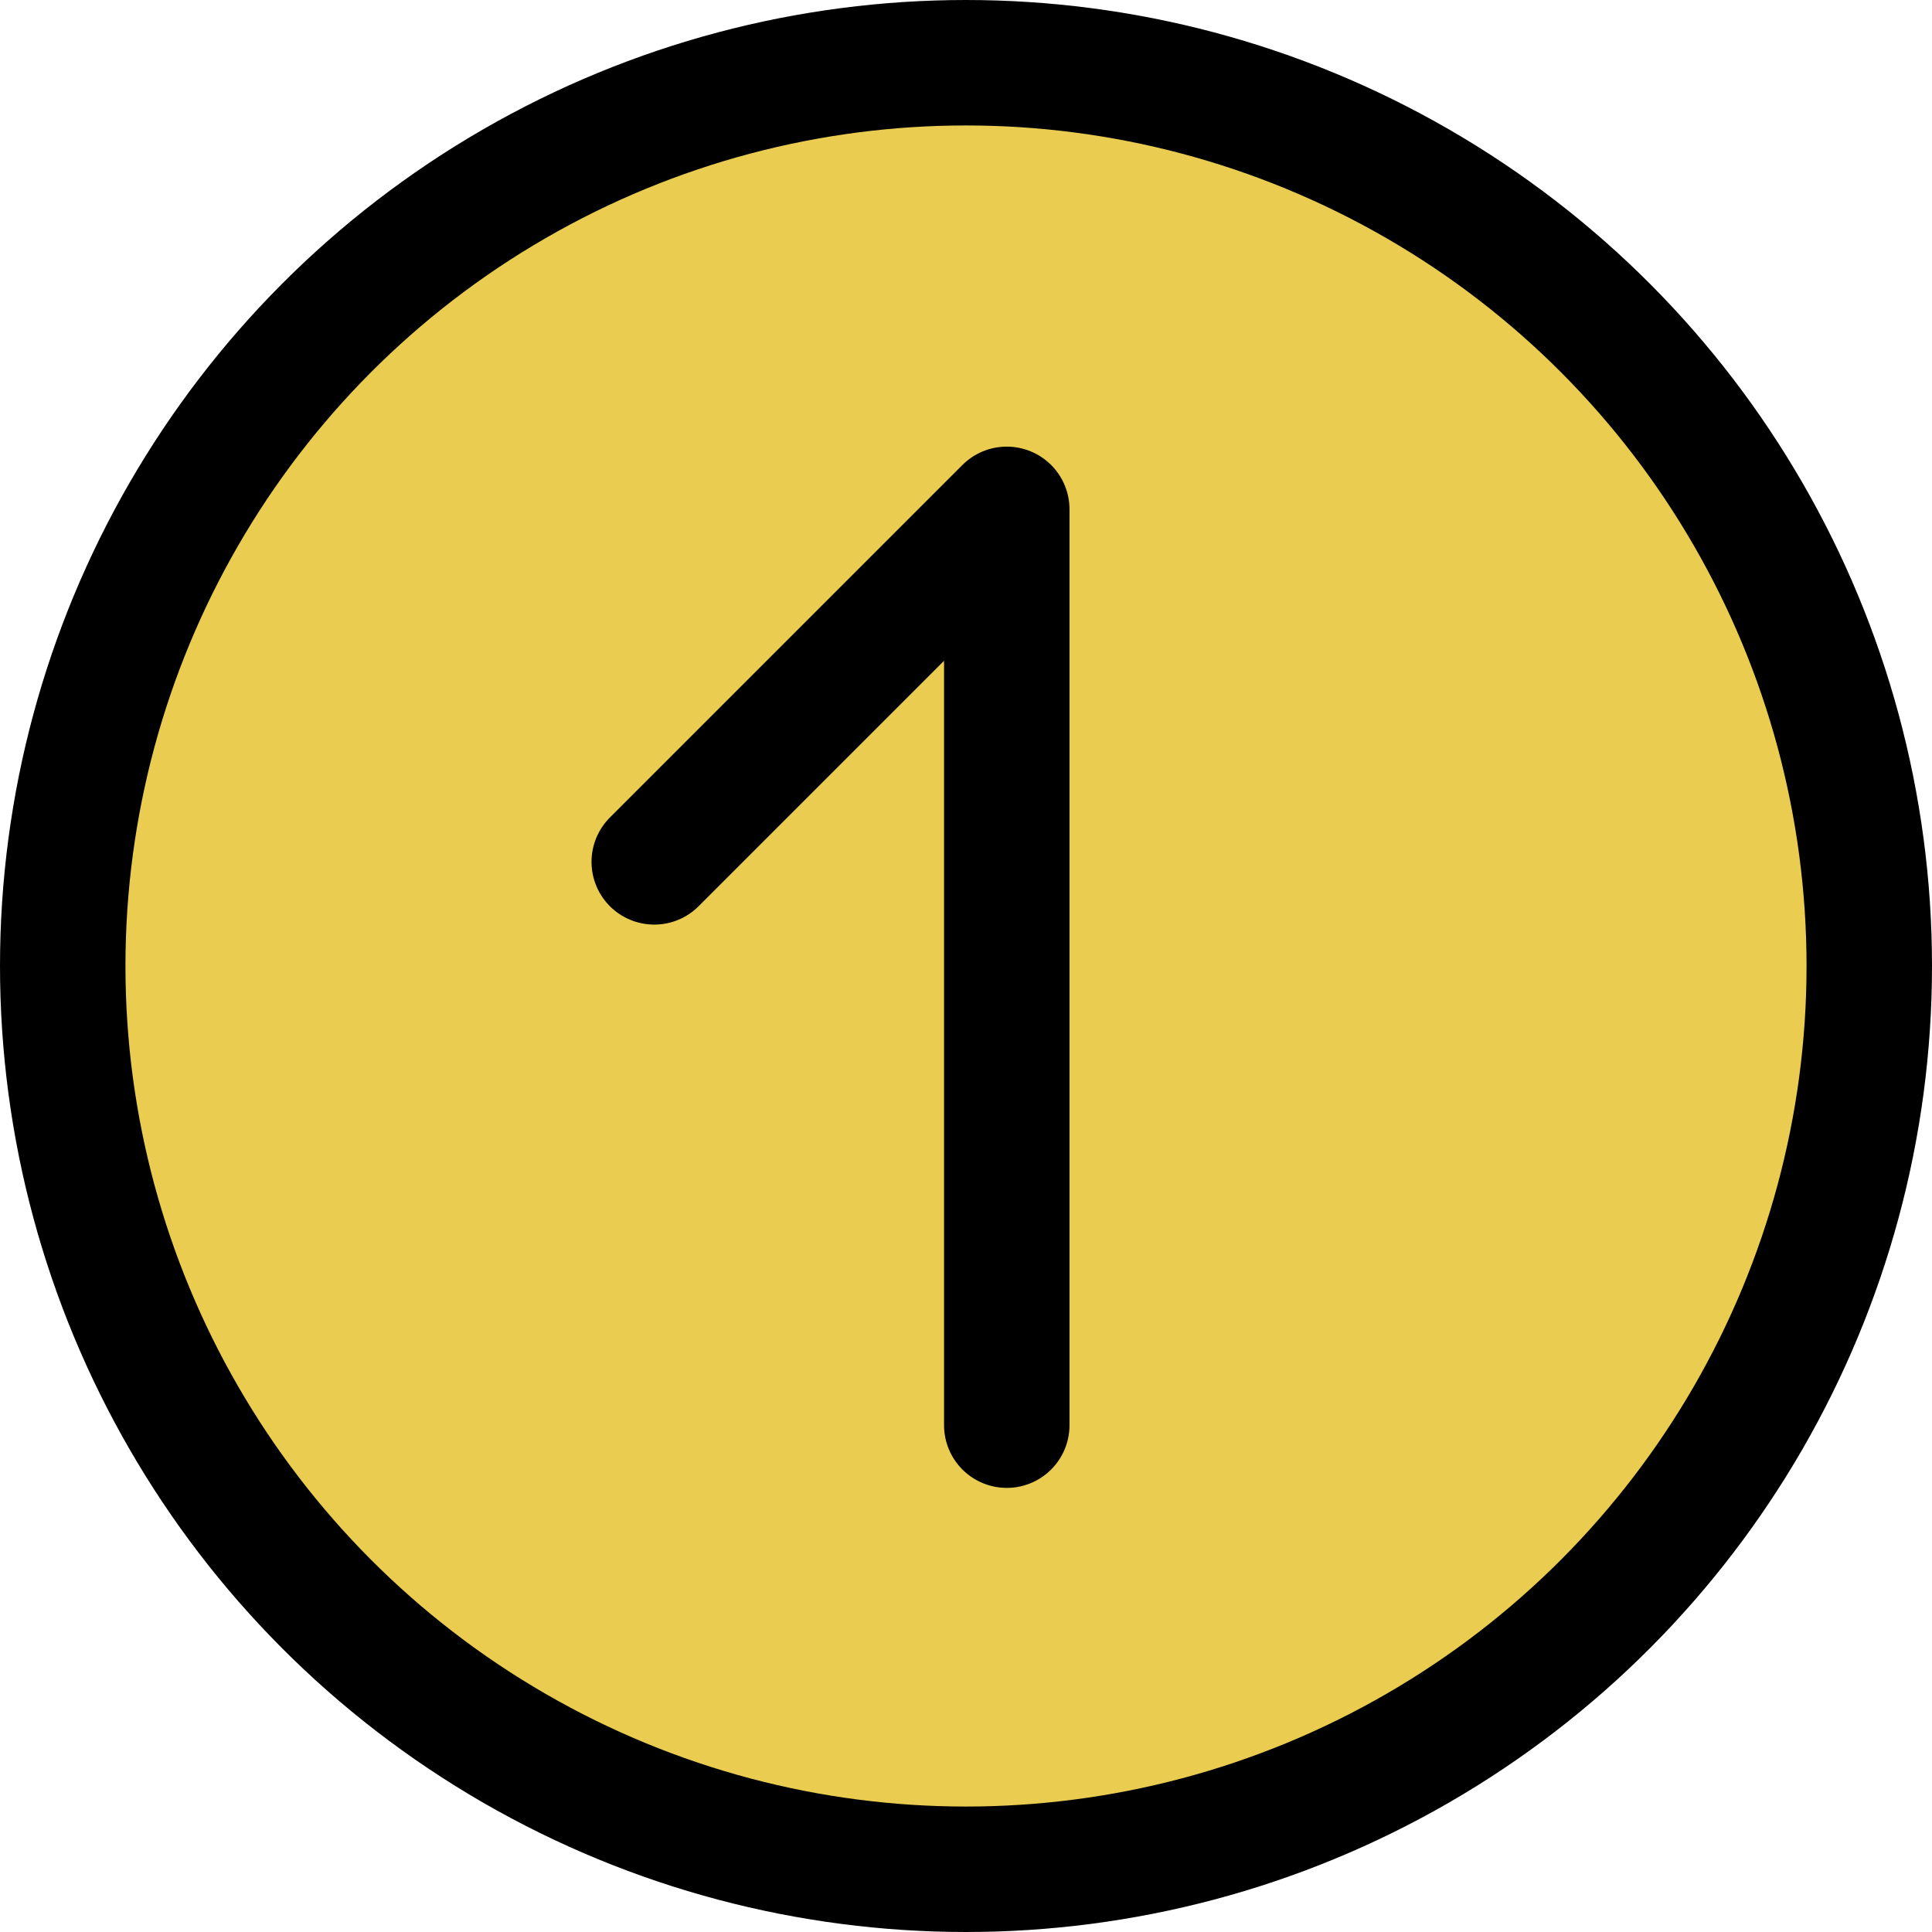 <svg xmlns="http://www.w3.org/2000/svg" viewBox="0 0 30.8 30.8"><defs><style>.cls-1{fill:#eacd50;}.cls-1,.cls-2{stroke:#000;stroke-linecap:round;stroke-linejoin:round;stroke-width:2px;}.cls-2{fill:none;}</style></defs><title>coint</title><g id="Ebene_2" data-name="Ebene 2"><g id="Ebene_1-2" data-name="Ebene 1"><circle class="cls-1" cx="15.4" cy="15.4" r="14.4"/><polyline class="cls-2" points="10.43 13.74 16.05 8.12 16.05 22.72"/></g></g></svg>
